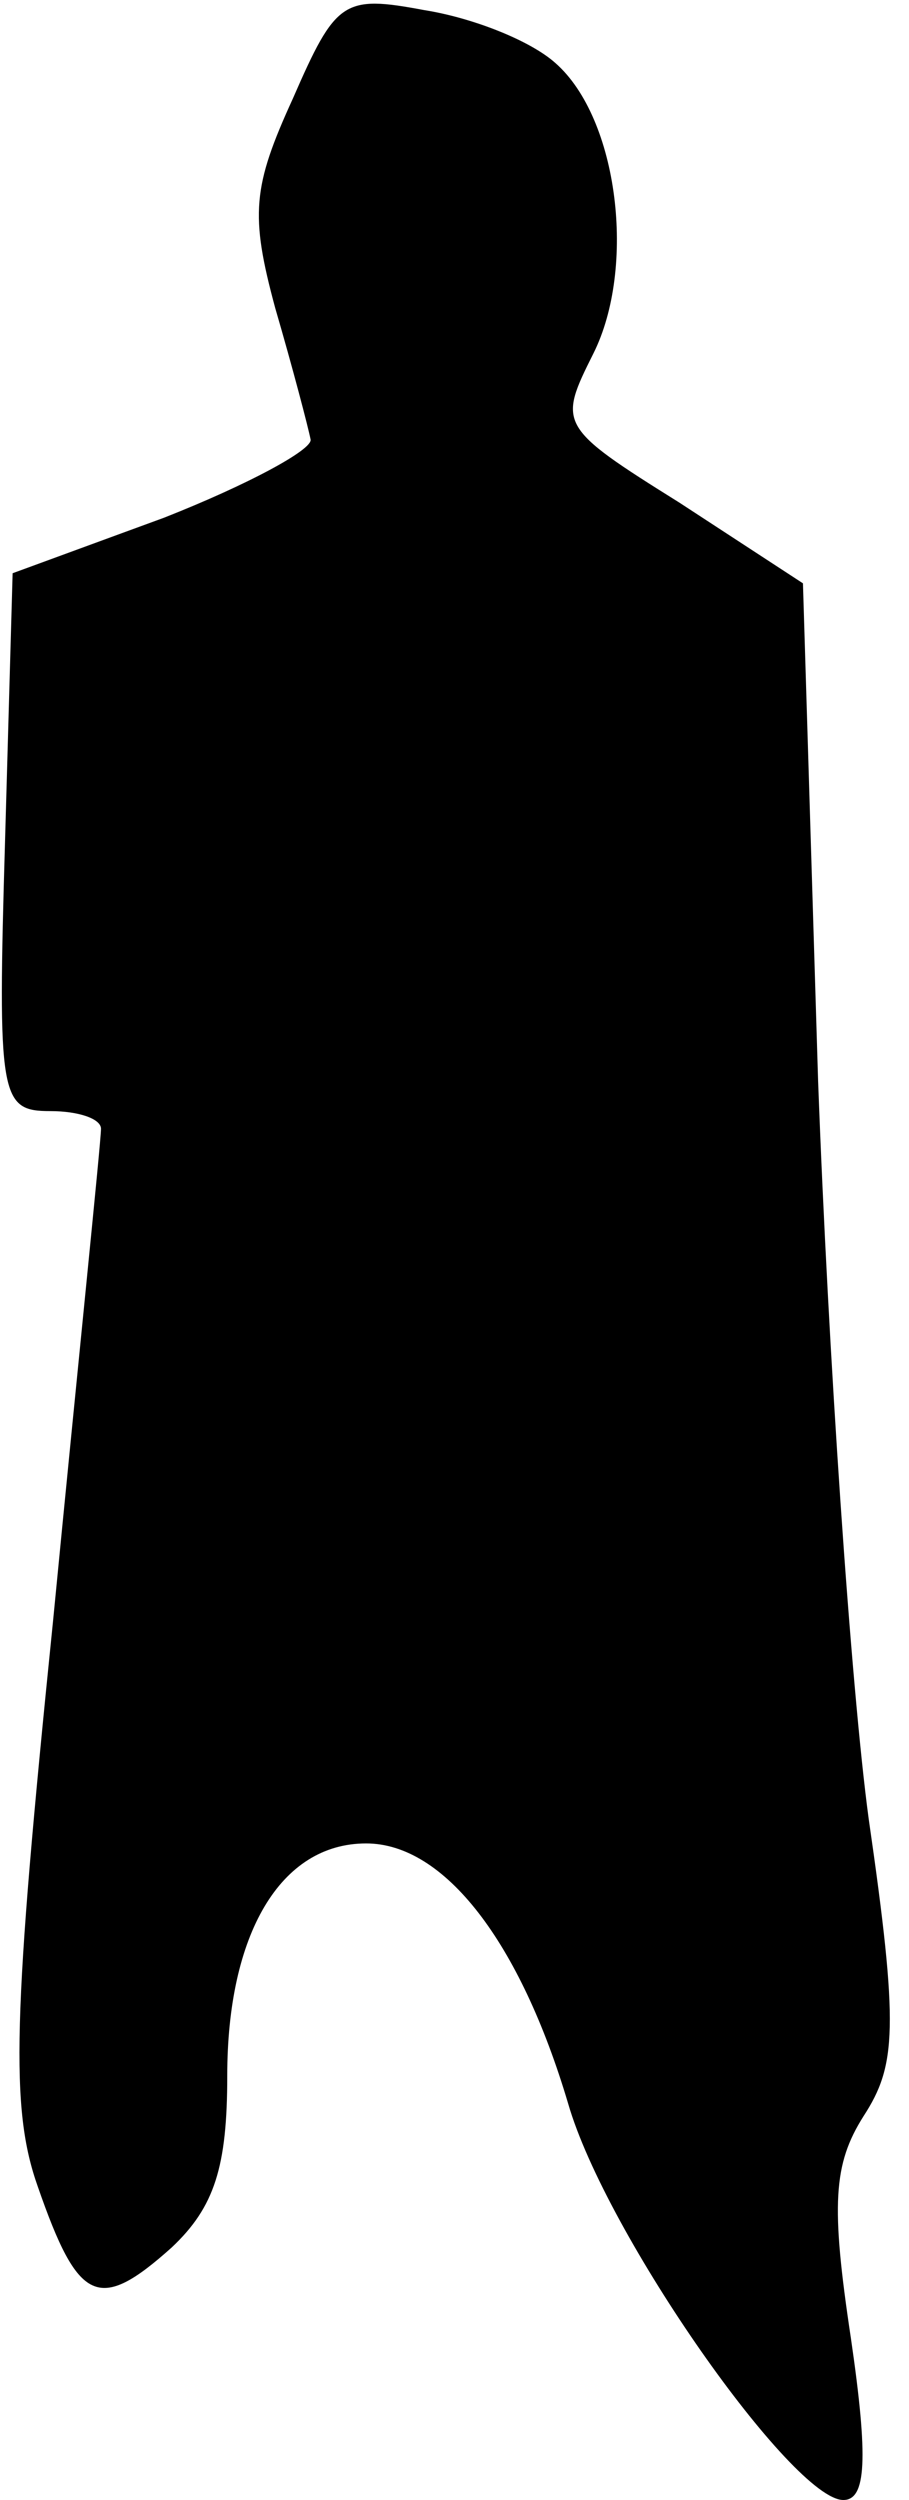 <?xml version="1.0" standalone="no"?>
<!DOCTYPE svg PUBLIC "-//W3C//DTD SVG 20010904//EN"
 "http://www.w3.org/TR/2001/REC-SVG-20010904/DTD/svg10.dtd">
<svg version="1.0" xmlns="http://www.w3.org/2000/svg"
 width="36pt" height="99pt" viewBox="0 0 36 99"
 preserveAspectRatio="xMidYMid meet">
<g transform="translate(0,99) scale(0.1,-0.1)"
fill="#000000" stroke="none">
<path fill="#000000" stroke="none" d="M116 951 c-16 -35 -17 -46 -7 -83 7
-24 13 -47 14 -52 1 -4 -25 -18 -58 -31 l-60 -22 -3 -106 c-3 -102 -2 -107 18
-107 11 0 20 -3 20 -7 0 -5 -9 -92 -19 -195 -16 -157 -17 -193 -6 -224 16 -46
24 -50 53 -24 17 16 22 32 22 68 0 56 21 92 55 92 31 0 61 -39 80 -103 15 -52
89 -157 109 -157 9 0 10 16 3 64 -8 53 -7 69 5 88 13 20 14 35 2 118 -7 52
-16 184 -20 292 l-6 197 -49 32 c-48 30 -48 31 -34 59 17 34 10 93 -15 115
-10 9 -33 18 -52 21 -32 6 -35 4 -52 -35z"/>
</g>
</svg>

